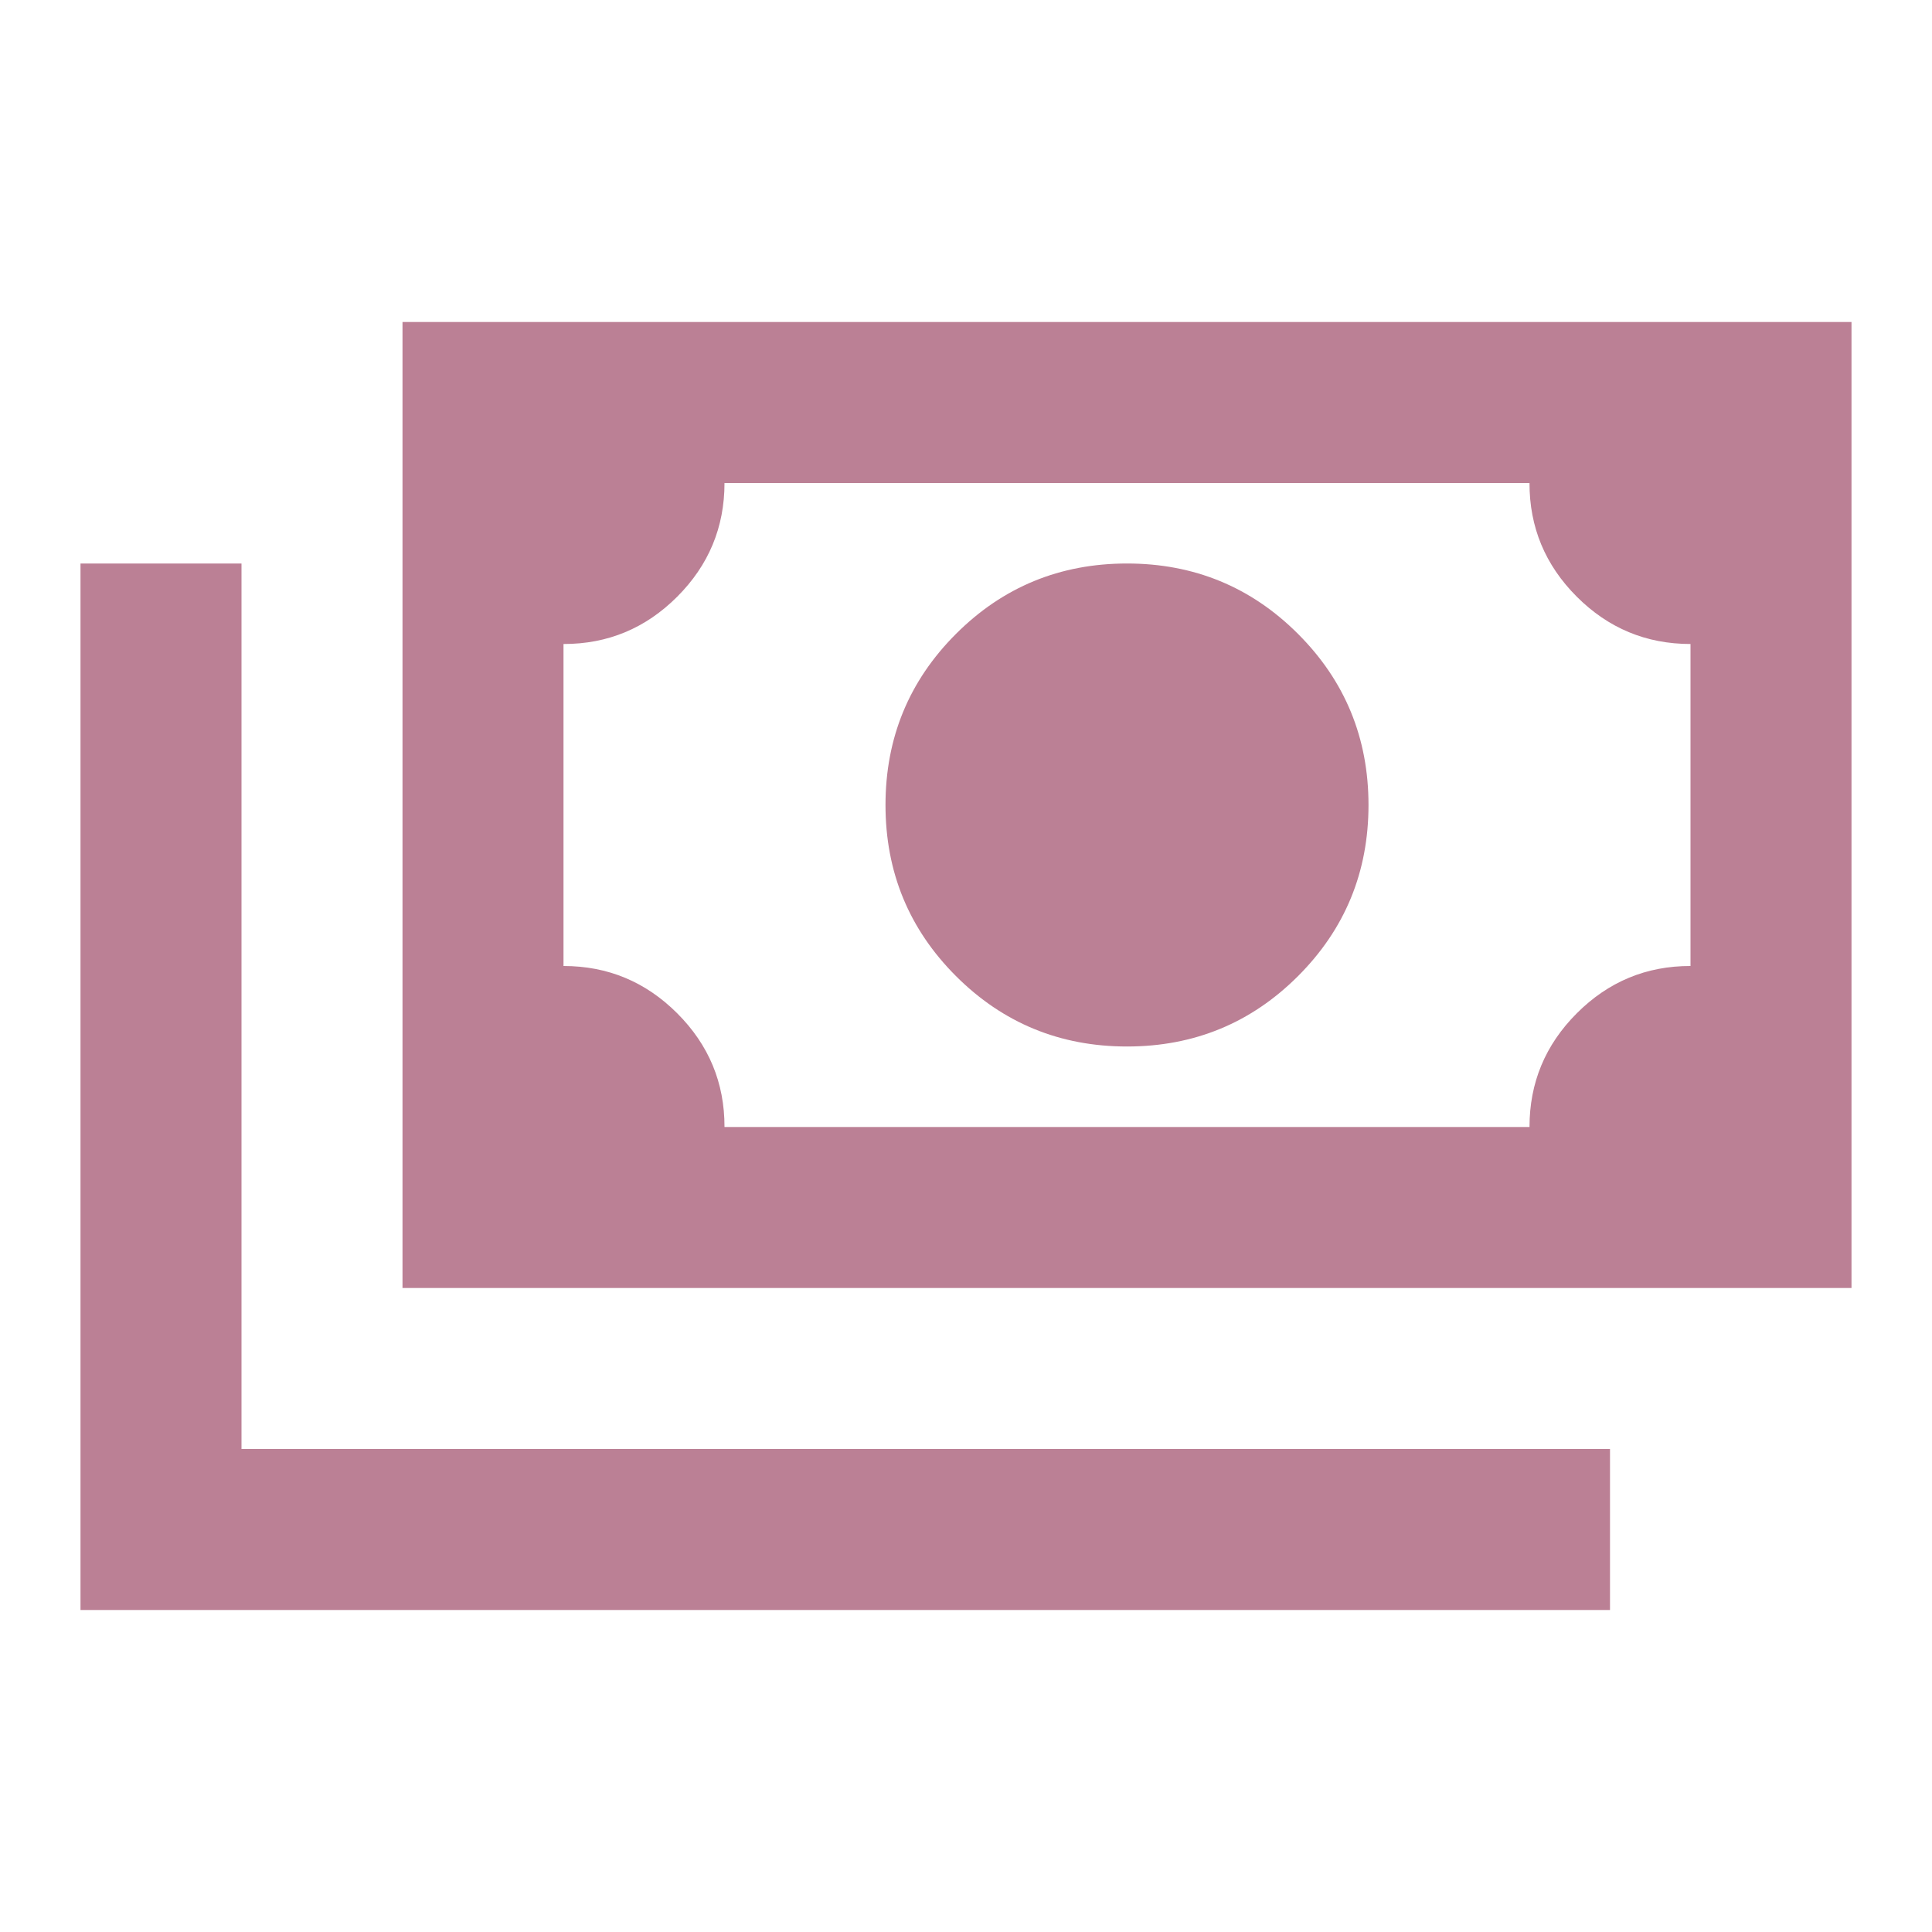 <svg width="24" height="24" viewBox="0 0 24 24" fill="none" xmlns="http://www.w3.org/2000/svg">
<path d="M14 13C13.167 13 12.458 12.708 11.875 12.125C11.292 11.542 11 10.833 11 10C11 9.167 11.292 8.458 11.875 7.875C12.458 7.292 13.167 7 14 7C14.833 7 15.542 7.292 16.125 7.875C16.708 8.458 17 9.167 17 10C17 10.833 16.708 11.542 16.125 12.125C15.542 12.708 14.833 13 14 13ZM5 16V4H23V16H5ZM9 14H19C19 13.45 19.196 12.979 19.588 12.587C19.98 12.195 20.451 11.999 21 12V8C20.45 8 19.979 7.804 19.587 7.412C19.195 7.02 18.999 6.549 19 6H9C9 6.55 8.804 7.021 8.412 7.413C8.02 7.805 7.549 8.001 7 8V12C7.55 12 8.021 12.196 8.413 12.588C8.805 12.98 9.001 13.451 9 14ZM1 20V7H3V18H20V20H1Z" fill="#BB8095"/>
</svg>
